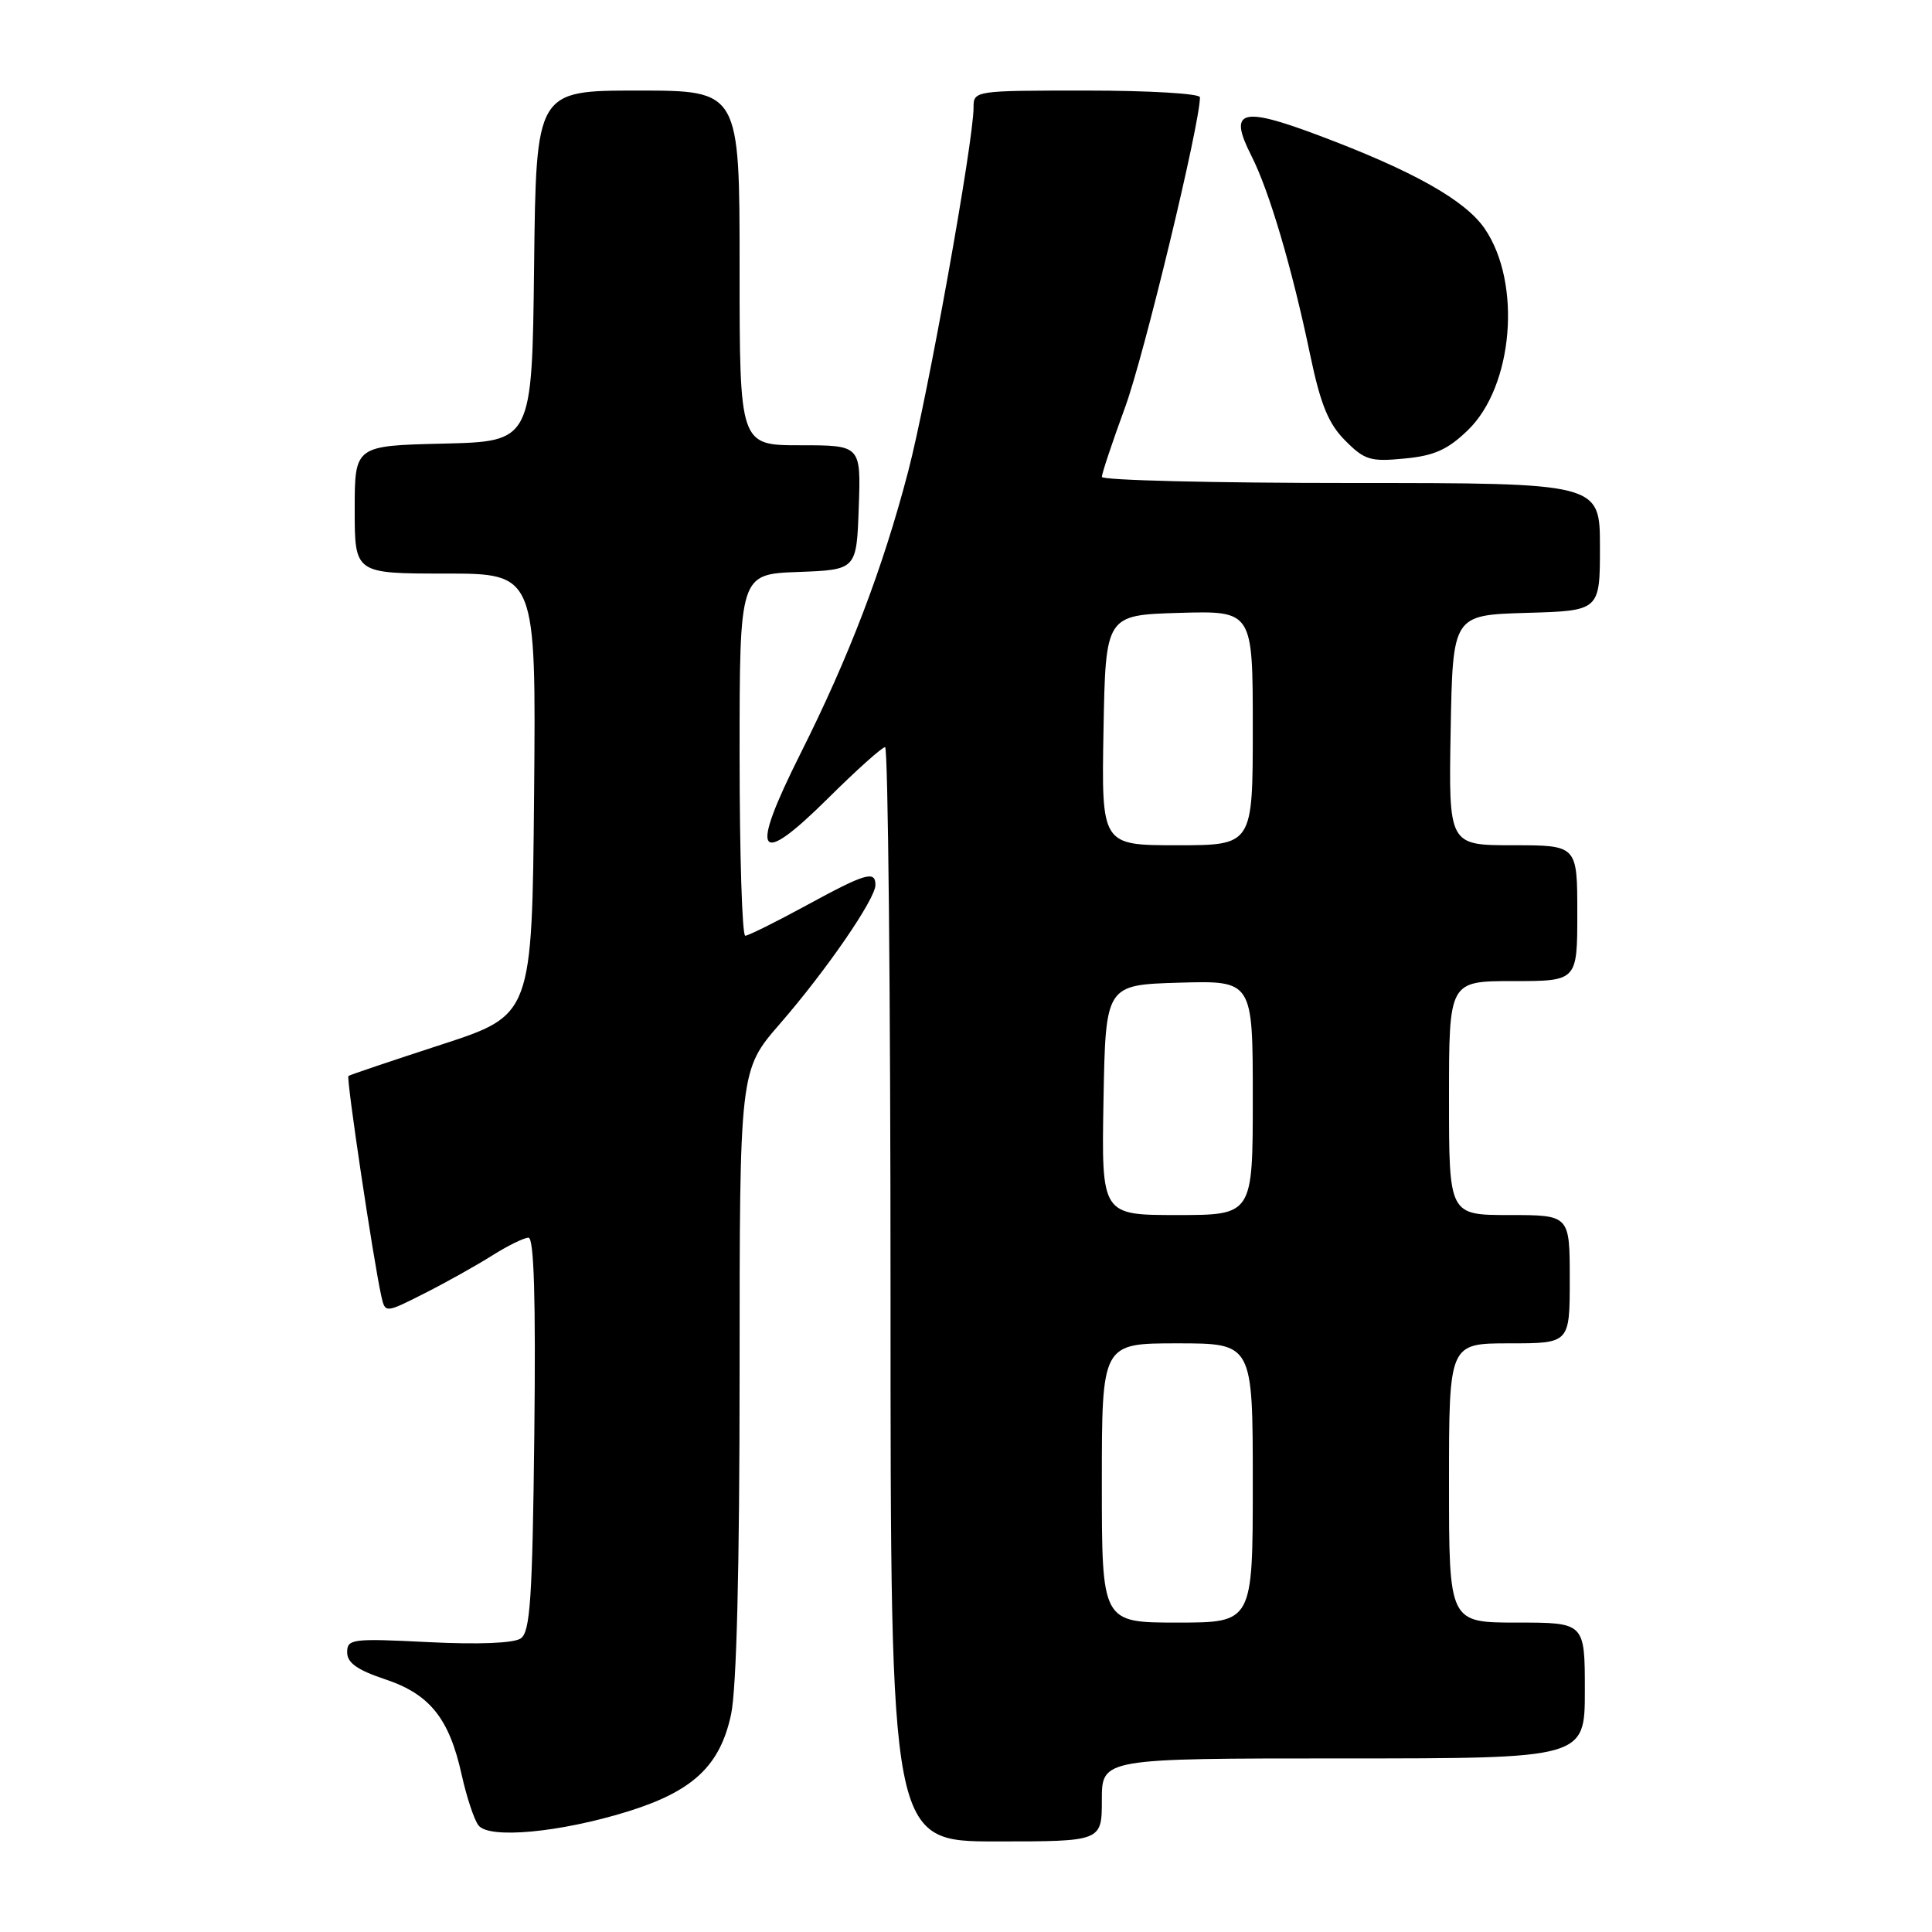 <?xml version="1.0" encoding="UTF-8" standalone="no"?>
<!DOCTYPE svg PUBLIC "-//W3C//DTD SVG 1.1//EN" "http://www.w3.org/Graphics/SVG/1.1/DTD/svg11.dtd" >
<svg xmlns="http://www.w3.org/2000/svg" xmlns:xlink="http://www.w3.org/1999/xlink" version="1.1" viewBox="0 0 256 256">
 <g >
 <path fill="currentColor"
d=" M 146.00 238.50 C 146.00 233.00 146.00 233.00 178.00 233.00 C 210.00 233.00 210.00 233.00 210.00 224.00 C 210.00 215.00 210.00 215.00 201.00 215.00 C 192.00 215.00 192.00 215.00 192.00 196.50 C 192.00 178.00 192.00 178.00 200.00 178.00 C 208.00 178.00 208.00 178.00 208.00 169.50 C 208.00 161.00 208.00 161.00 200.00 161.00 C 192.00 161.00 192.00 161.00 192.00 145.50 C 192.00 130.00 192.00 130.00 200.50 130.00 C 209.00 130.00 209.00 130.00 209.00 121.00 C 209.00 112.00 209.00 112.00 200.47 112.00 C 191.95 112.00 191.95 112.00 192.22 96.75 C 192.50 81.50 192.50 81.50 202.25 81.21 C 212.00 80.93 212.00 80.93 212.00 72.46 C 212.00 64.00 212.00 64.00 179.00 64.00 C 160.85 64.00 146.00 63.64 146.00 63.19 C 146.00 62.75 147.39 58.58 149.09 53.94 C 151.59 47.12 159.00 16.43 159.00 12.89 C 159.00 12.40 152.25 12.00 144.00 12.00 C 129.07 12.00 129.00 12.01 129.00 14.27 C 129.00 18.74 122.90 52.70 120.33 62.50 C 116.96 75.38 112.51 87.03 106.03 99.93 C 99.25 113.46 100.32 115.11 109.79 105.71 C 113.51 102.02 116.88 99.00 117.28 99.00 C 117.67 99.00 118.00 131.62 118.00 171.50 C 118.00 244.00 118.00 244.00 132.00 244.00 C 146.00 244.00 146.00 244.00 146.00 238.50 Z  M 83.16 240.04 C 91.82 237.35 95.41 233.99 96.87 227.17 C 97.60 223.75 98.00 207.85 98.00 181.85 C 98.00 141.81 98.00 141.81 103.35 135.65 C 109.48 128.60 116.00 119.12 116.00 117.26 C 116.00 115.31 114.68 115.70 106.81 119.99 C 102.79 122.18 99.16 123.98 98.75 123.99 C 98.34 123.99 98.00 113.22 98.00 100.04 C 98.00 76.08 98.00 76.08 105.75 75.79 C 113.50 75.50 113.50 75.50 113.79 67.25 C 114.08 59.00 114.08 59.00 106.04 59.00 C 98.00 59.00 98.00 59.00 98.00 35.50 C 98.00 12.00 98.00 12.00 84.52 12.00 C 71.04 12.00 71.04 12.00 70.77 35.25 C 70.50 58.50 70.50 58.50 58.75 58.78 C 47.00 59.06 47.00 59.06 47.00 67.53 C 47.00 76.00 47.00 76.00 59.02 76.00 C 71.03 76.00 71.03 76.00 70.77 105.25 C 70.50 134.50 70.50 134.50 58.50 138.41 C 51.90 140.56 46.35 142.43 46.17 142.57 C 45.85 142.82 49.48 167.05 50.53 171.76 C 51.04 174.01 51.04 174.01 56.26 171.37 C 59.13 169.92 63.16 167.66 65.22 166.36 C 67.28 165.06 69.44 164.00 70.03 164.00 C 70.76 164.00 71.00 172.07 70.80 190.04 C 70.55 211.83 70.26 216.24 69.00 217.10 C 68.07 217.74 63.38 217.92 56.75 217.59 C 46.67 217.08 46.00 217.17 46.00 218.94 C 46.00 220.33 47.34 221.28 50.99 222.50 C 56.94 224.47 59.52 227.68 61.17 235.15 C 61.82 238.09 62.82 241.12 63.40 241.87 C 64.79 243.70 74.19 242.82 83.16 240.04 Z  M 194.52 56.98 C 200.52 51.16 201.66 37.52 196.74 30.31 C 194.16 26.53 187.23 22.63 174.73 17.94 C 164.42 14.06 162.73 14.57 165.81 20.63 C 168.19 25.31 171.20 35.51 173.60 47.00 C 174.98 53.60 176.02 56.14 178.24 58.37 C 180.81 60.96 181.59 61.20 186.10 60.76 C 190.05 60.39 191.84 59.58 194.52 56.98 Z  M 146.00 196.50 C 146.00 178.00 146.00 178.00 156.00 178.00 C 166.00 178.00 166.00 178.00 166.00 196.50 C 166.00 215.00 166.00 215.00 156.00 215.00 C 146.00 215.00 146.00 215.00 146.00 196.50 Z  M 146.22 145.75 C 146.50 130.50 146.50 130.50 156.25 130.21 C 166.00 129.93 166.00 129.93 166.00 145.46 C 166.00 161.00 166.00 161.00 155.97 161.00 C 145.95 161.00 145.95 161.00 146.22 145.75 Z  M 146.22 96.75 C 146.50 81.50 146.50 81.50 156.25 81.21 C 166.00 80.93 166.00 80.93 166.00 96.46 C 166.00 112.00 166.00 112.00 155.97 112.00 C 145.95 112.00 145.95 112.00 146.22 96.75 Z "/>
</g>
</svg>